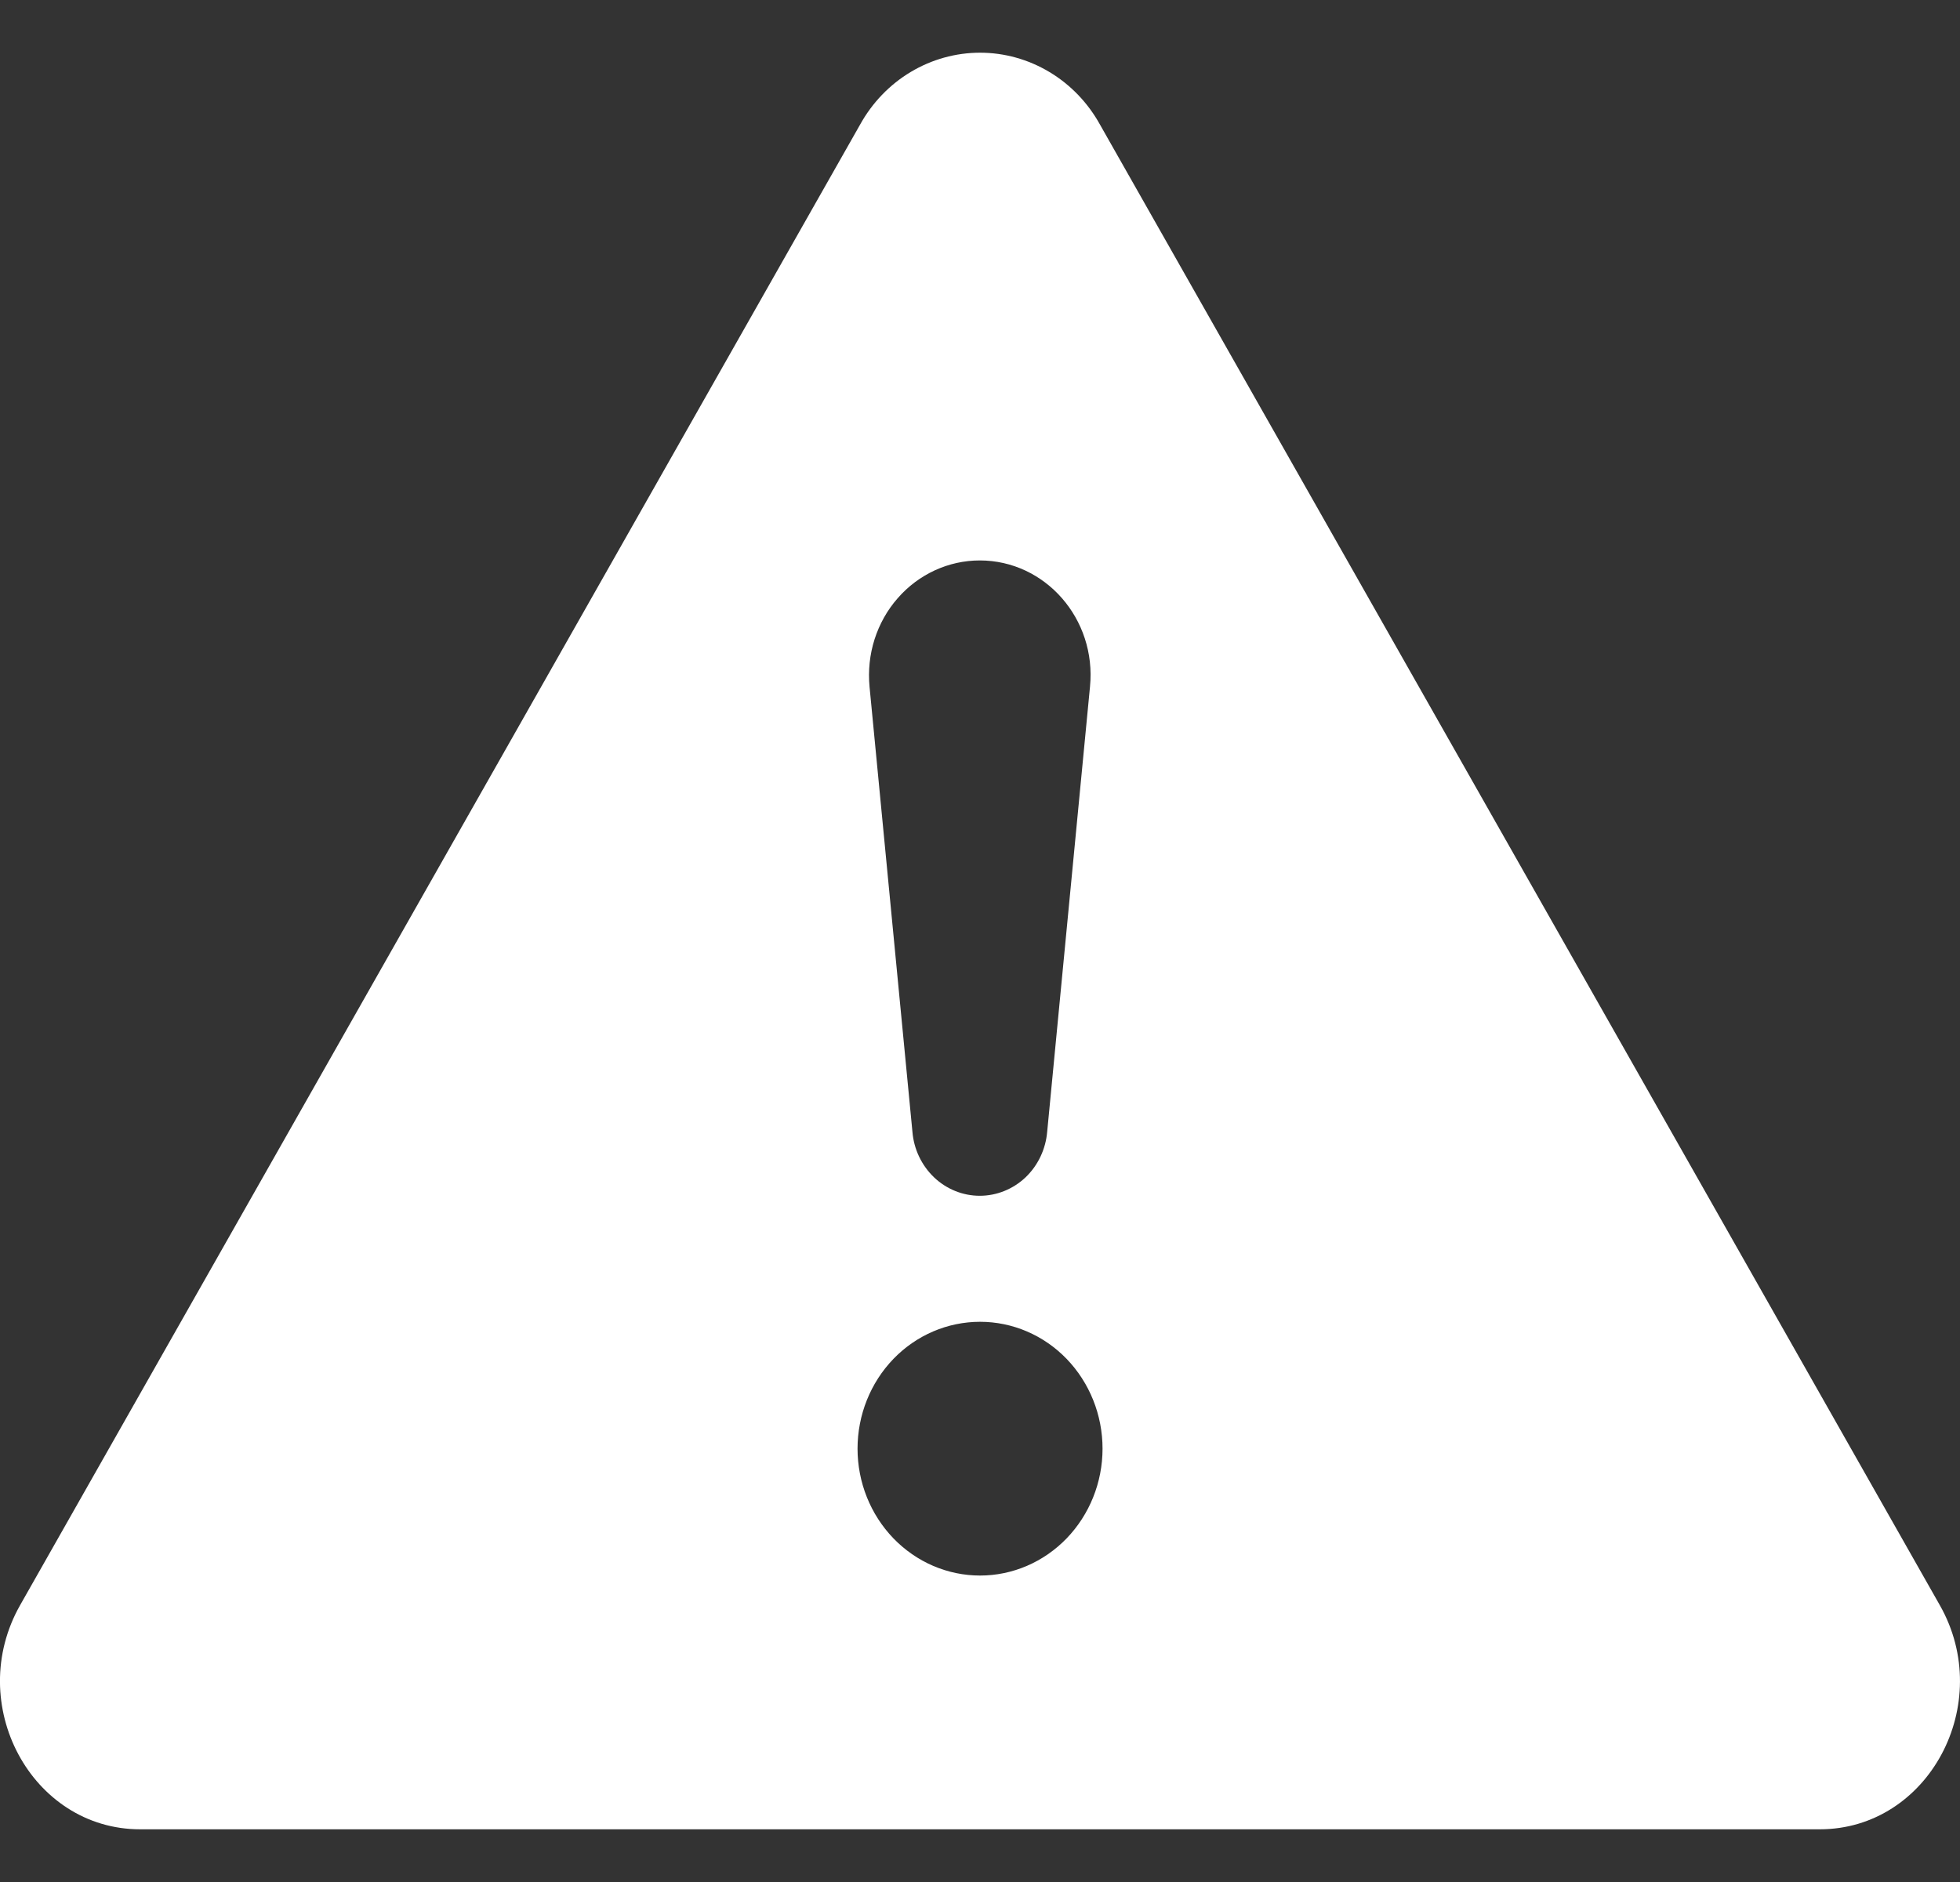 <svg width="25" height="24" viewBox="0 0 25 24" fill="none" xmlns="http://www.w3.org/2000/svg">
<rect x="0" y="0" width="25" height="24" fill="#333333" stroke="none"/>
<path d="M14.031 1.59C13.877 1.311 13.654 1.079 13.385 0.918C13.116 0.757 12.811 0.672 12.501 0.672C12.19 0.672 11.885 0.757 11.616 0.918C11.347 1.079 11.124 1.311 10.97 1.59L0.257 20.469C-0.457 21.728 0.399 23.328 1.788 23.328H23.211C24.6 23.328 25.457 21.726 24.742 20.469L14.031 1.59ZM12.497 7.147C13.333 7.147 13.988 7.894 13.903 8.757L13.357 14.432C13.338 14.655 13.24 14.862 13.081 15.014C12.921 15.165 12.713 15.249 12.497 15.249C12.281 15.249 12.073 15.165 11.914 15.014C11.755 14.862 11.656 14.655 11.638 14.432L11.091 8.757C11.072 8.553 11.093 8.348 11.155 8.153C11.217 7.959 11.317 7.78 11.45 7.629C11.582 7.477 11.744 7.356 11.924 7.273C12.105 7.19 12.3 7.147 12.497 7.147ZM12.501 16.856C12.915 16.856 13.312 17.026 13.605 17.329C13.898 17.633 14.063 18.044 14.063 18.474C14.063 18.903 13.898 19.314 13.605 19.618C13.312 19.921 12.915 20.092 12.501 20.092C12.086 20.092 11.689 19.921 11.396 19.618C11.103 19.314 10.938 18.903 10.938 18.474C10.938 18.044 11.103 17.633 11.396 17.329C11.689 17.026 12.086 16.856 12.501 16.856Z" fill="white"/>
</svg>

